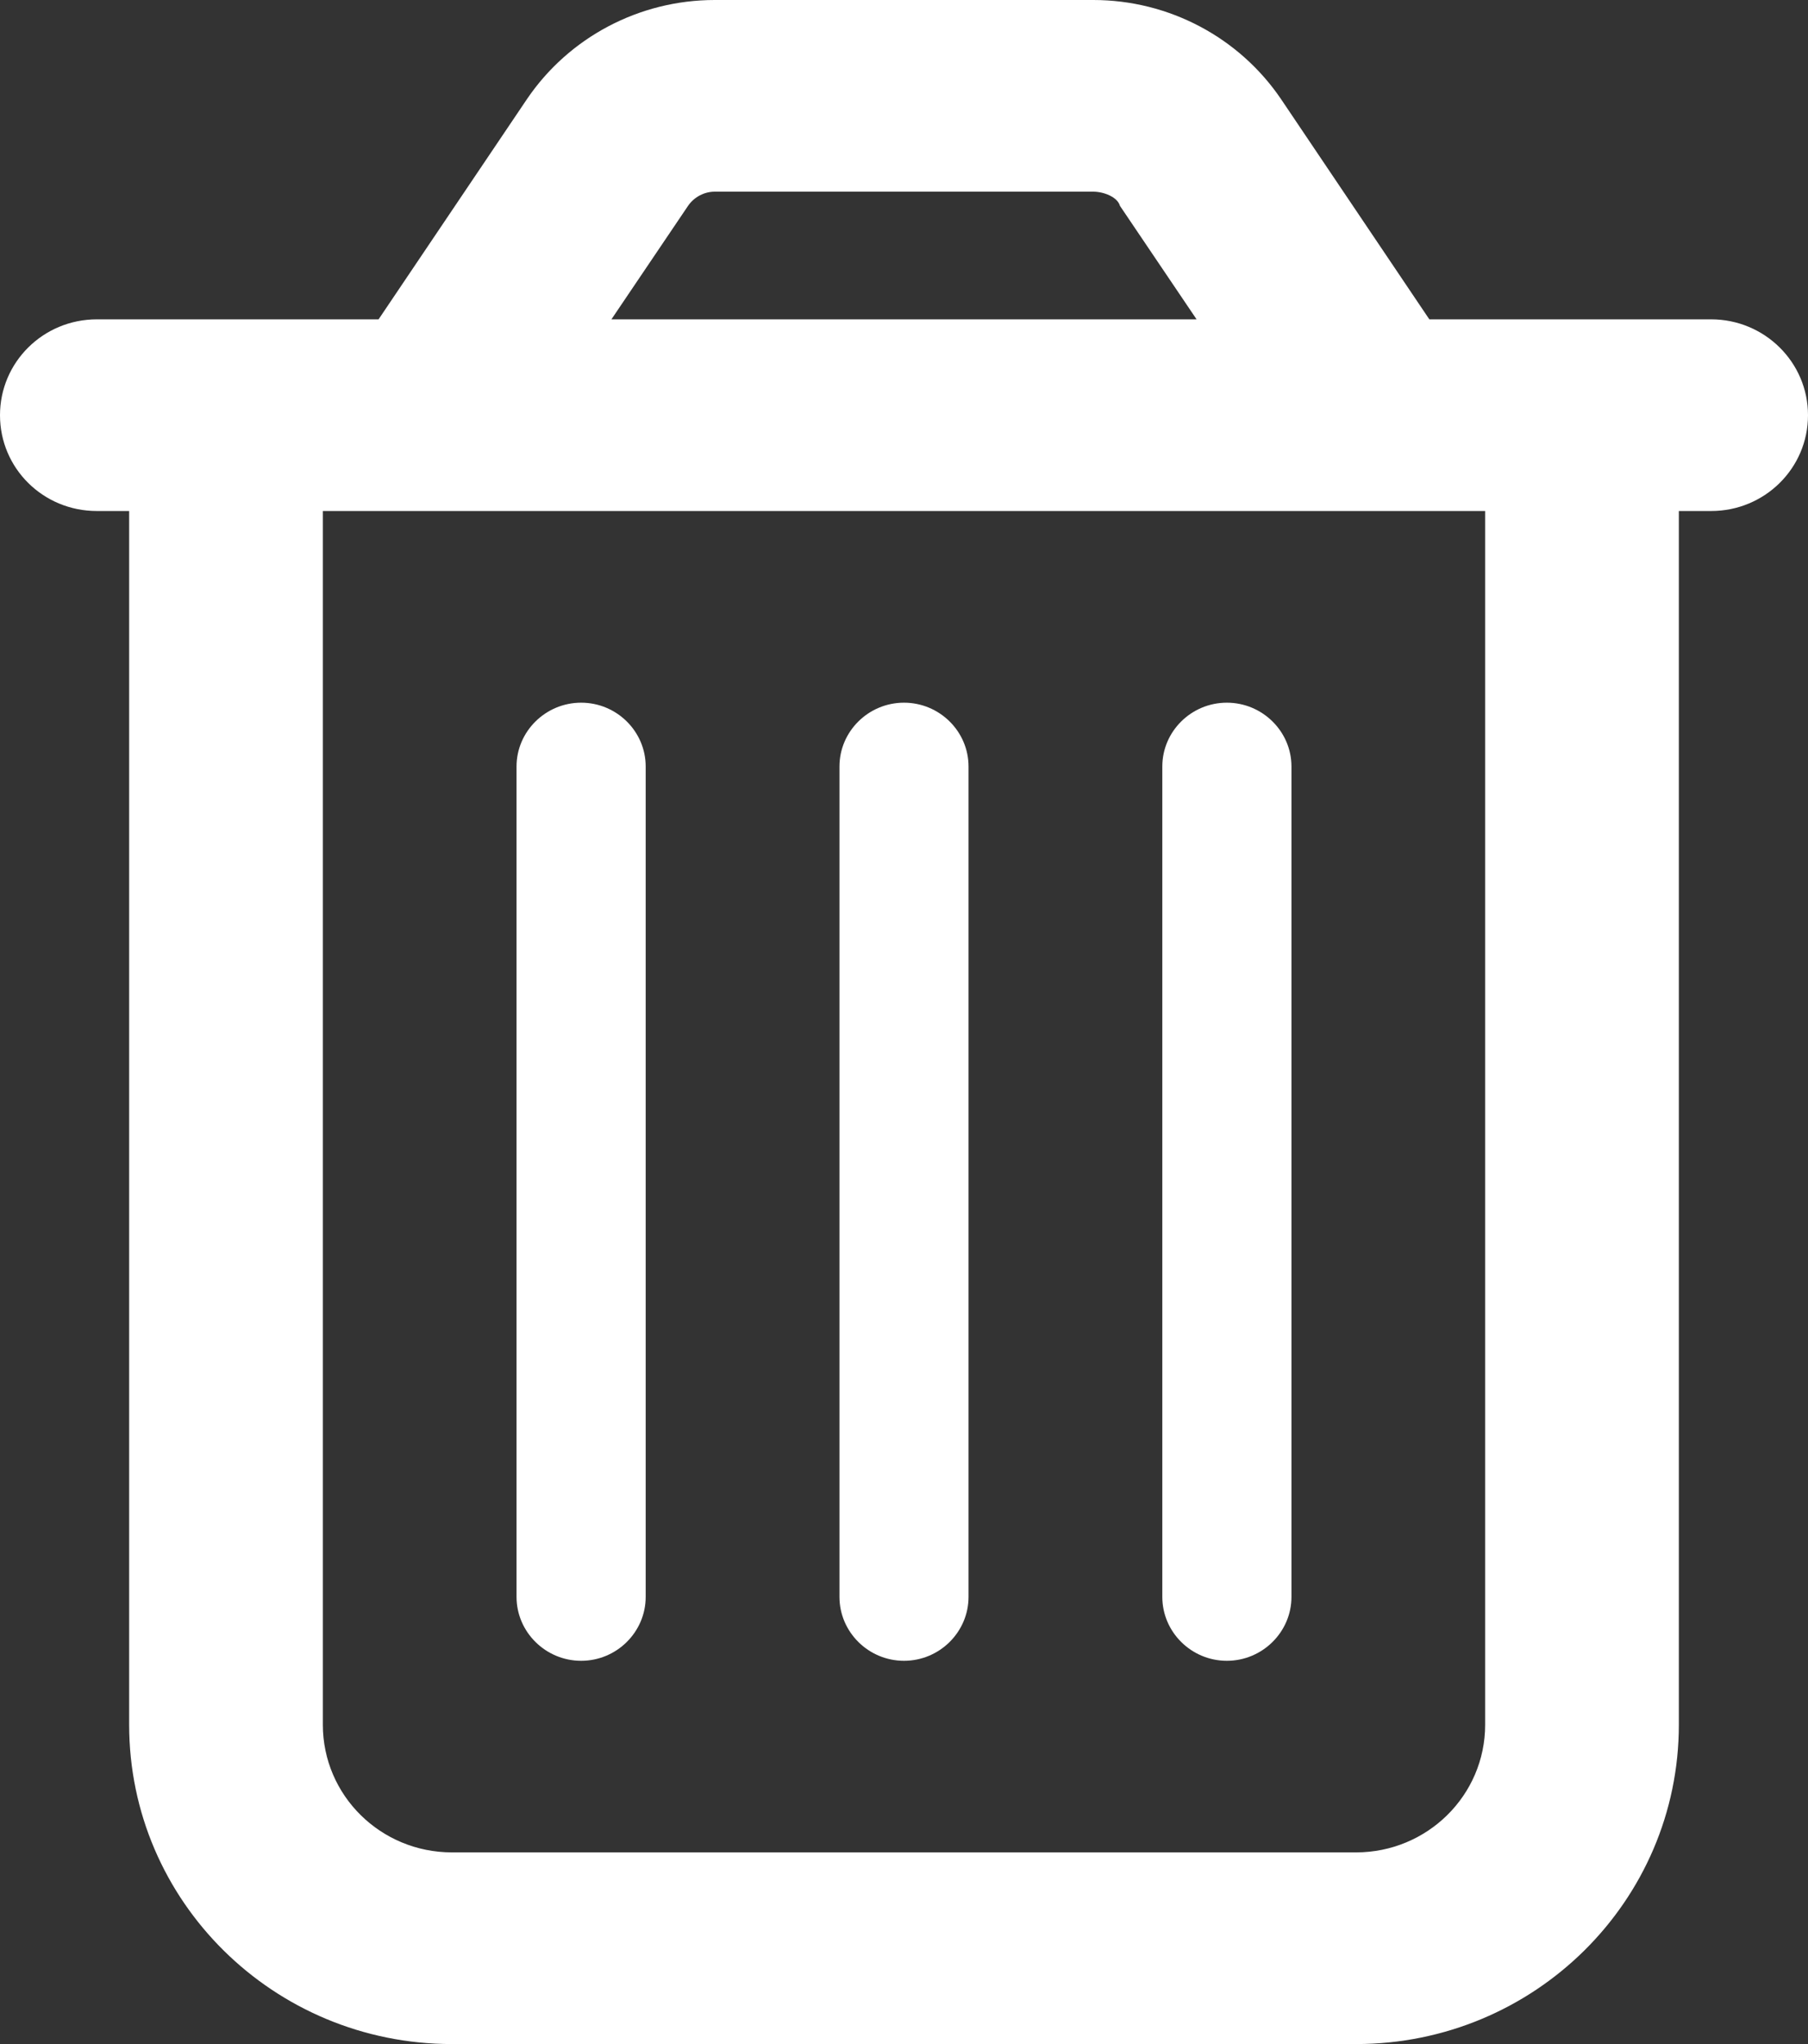 <svg width="23" height="26" viewBox="0 0 23 26" fill="none"
    xmlns="http://www.w3.org/2000/svg">
    <rect x="0" y="0" width="23" height="26" fill="#333333" stroke="none"/>
    <path d="M14.786 20.312C14.786 20.759 15.155 21.125 15.607 21.125C16.059 21.125 16.429 20.759 16.429 20.312V9.75C16.429 9.303 16.059 8.938 15.607 8.938C15.155 8.938 14.786 9.303 14.786 9.75V20.312ZM10.679 20.312C10.679 20.759 11.048 21.125 11.5 21.125C11.952 21.125 12.321 20.759 12.321 20.312V9.75C12.321 9.303 11.952 8.938 11.5 8.938C11.048 8.938 10.679 9.303 10.679 9.75V20.312ZM6.571 20.312C6.571 20.759 6.941 21.125 7.393 21.125C7.845 21.125 8.214 20.759 8.214 20.312V9.75C8.214 9.303 7.845 8.938 7.393 8.938C6.941 8.938 6.571 9.303 6.571 9.75V20.312ZM6.7 1.266L4.816 4.062H1.232C0.549 4.062 0 4.608 0 5.281C0 5.957 0.549 6.5 1.232 6.5H1.643V21.938C1.643 24.182 3.481 26 5.75 26H17.25C19.518 26 21.357 24.182 21.357 21.938V6.5H21.768C22.448 6.5 23 5.957 23 5.281C23 4.608 22.448 4.062 21.768 4.062H18.183L16.3 1.266C15.766 0.475 14.868 0 13.908 0H9.092C8.132 0 7.234 0.475 6.7 1.266ZM15.222 4.062H7.778L8.753 2.618C8.83 2.506 8.959 2.438 9.092 2.438H13.908C14.041 2.438 14.216 2.506 14.247 2.618L15.222 4.062ZM18.893 21.938C18.893 22.836 18.157 23.562 17.25 23.562H5.75C4.841 23.562 4.107 22.836 4.107 21.938V6.5H18.893V21.938Z" fill="white"/>
</svg>
